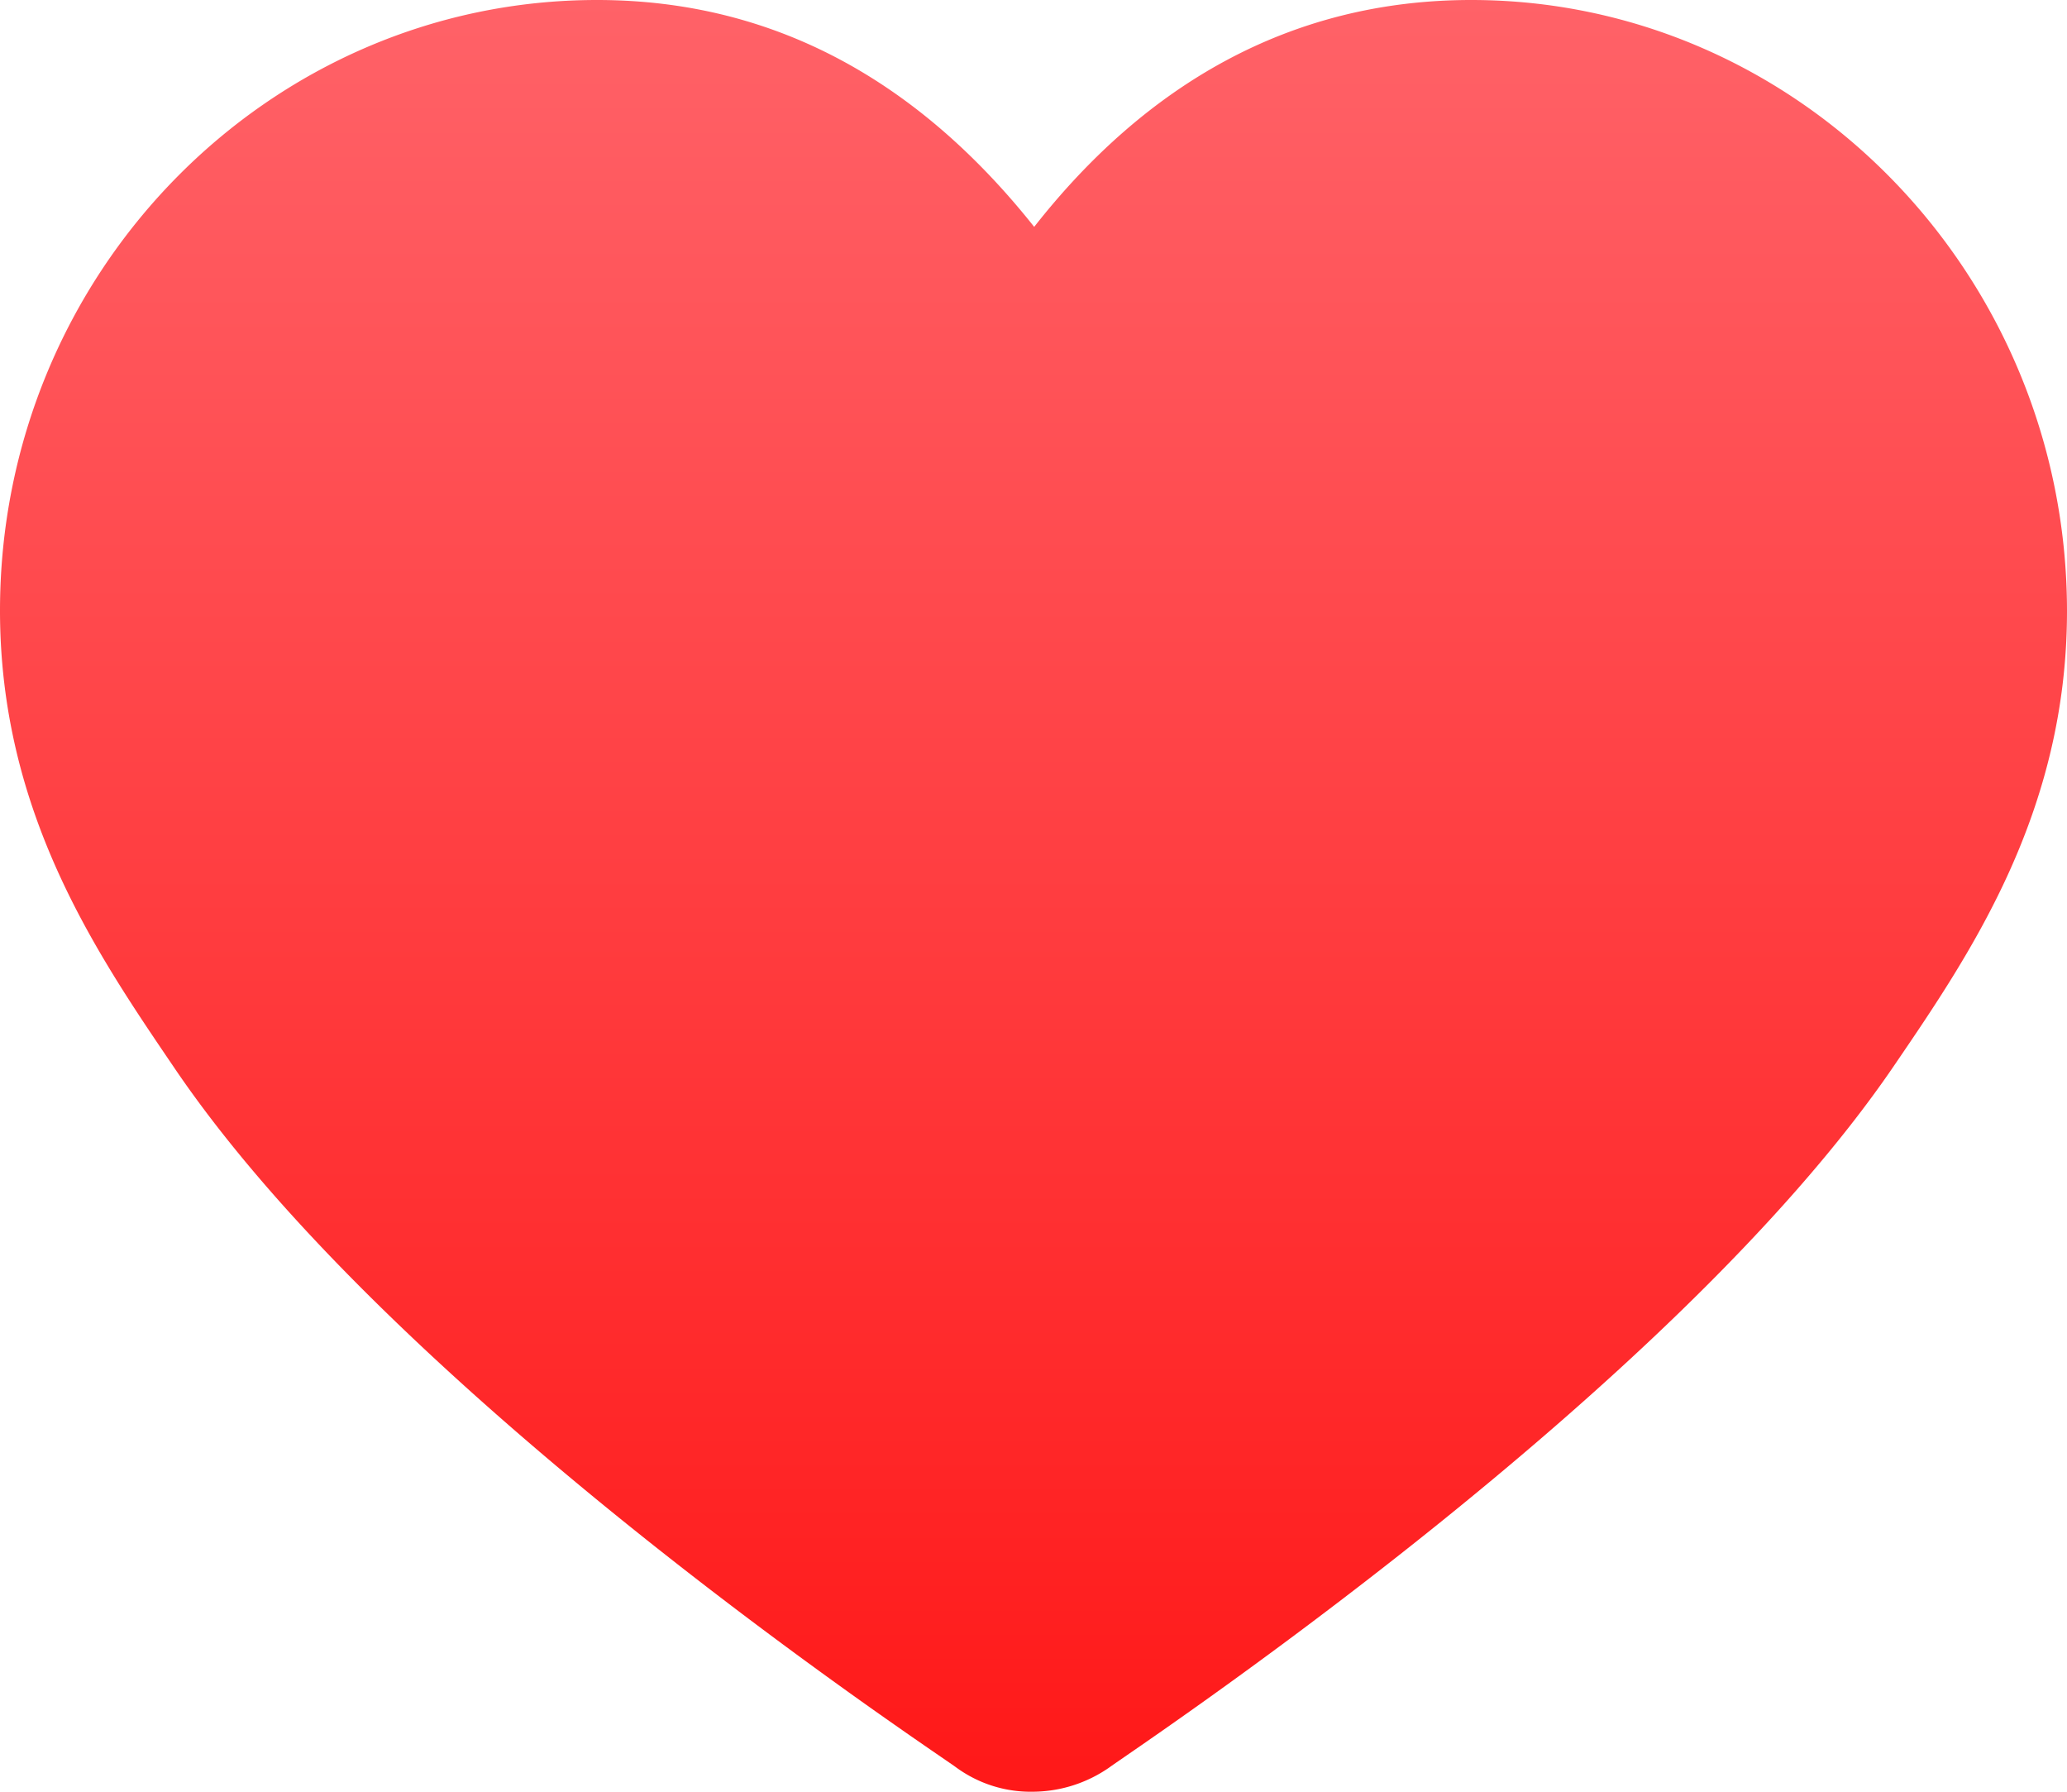 <svg xmlns="http://www.w3.org/2000/svg" width="15" height="13" viewBox="0 0 15 13"><defs><linearGradient id="wbn0a" x1="7.5" x2="7.5" y1="0" y2="13" gradientUnits="userSpaceOnUse"><stop offset="0" stop-color="#ff6268"/><stop offset="1" stop-color="#ff1818"/></linearGradient></defs><g><g><path fill="url(#wbn0a)" d="M10.677 0C9.355 0 8.308.623 7.505 1.646 6.692.623 5.654 0 4.332 0 1.946 0 0 1.984 0 4.43c0 1.46.698 2.483 1.255 3.303 1.613 2.394 5.512 4.964 5.683 5.09a.915.915 0 0 0 .558.177.98.98 0 0 0 .557-.178c.169-.125 4.068-2.705 5.692-5.09C14.302 6.916 15 5.892 15 4.432 14.998 1.99 13.054 0 10.677 0z"/></g></g></svg>